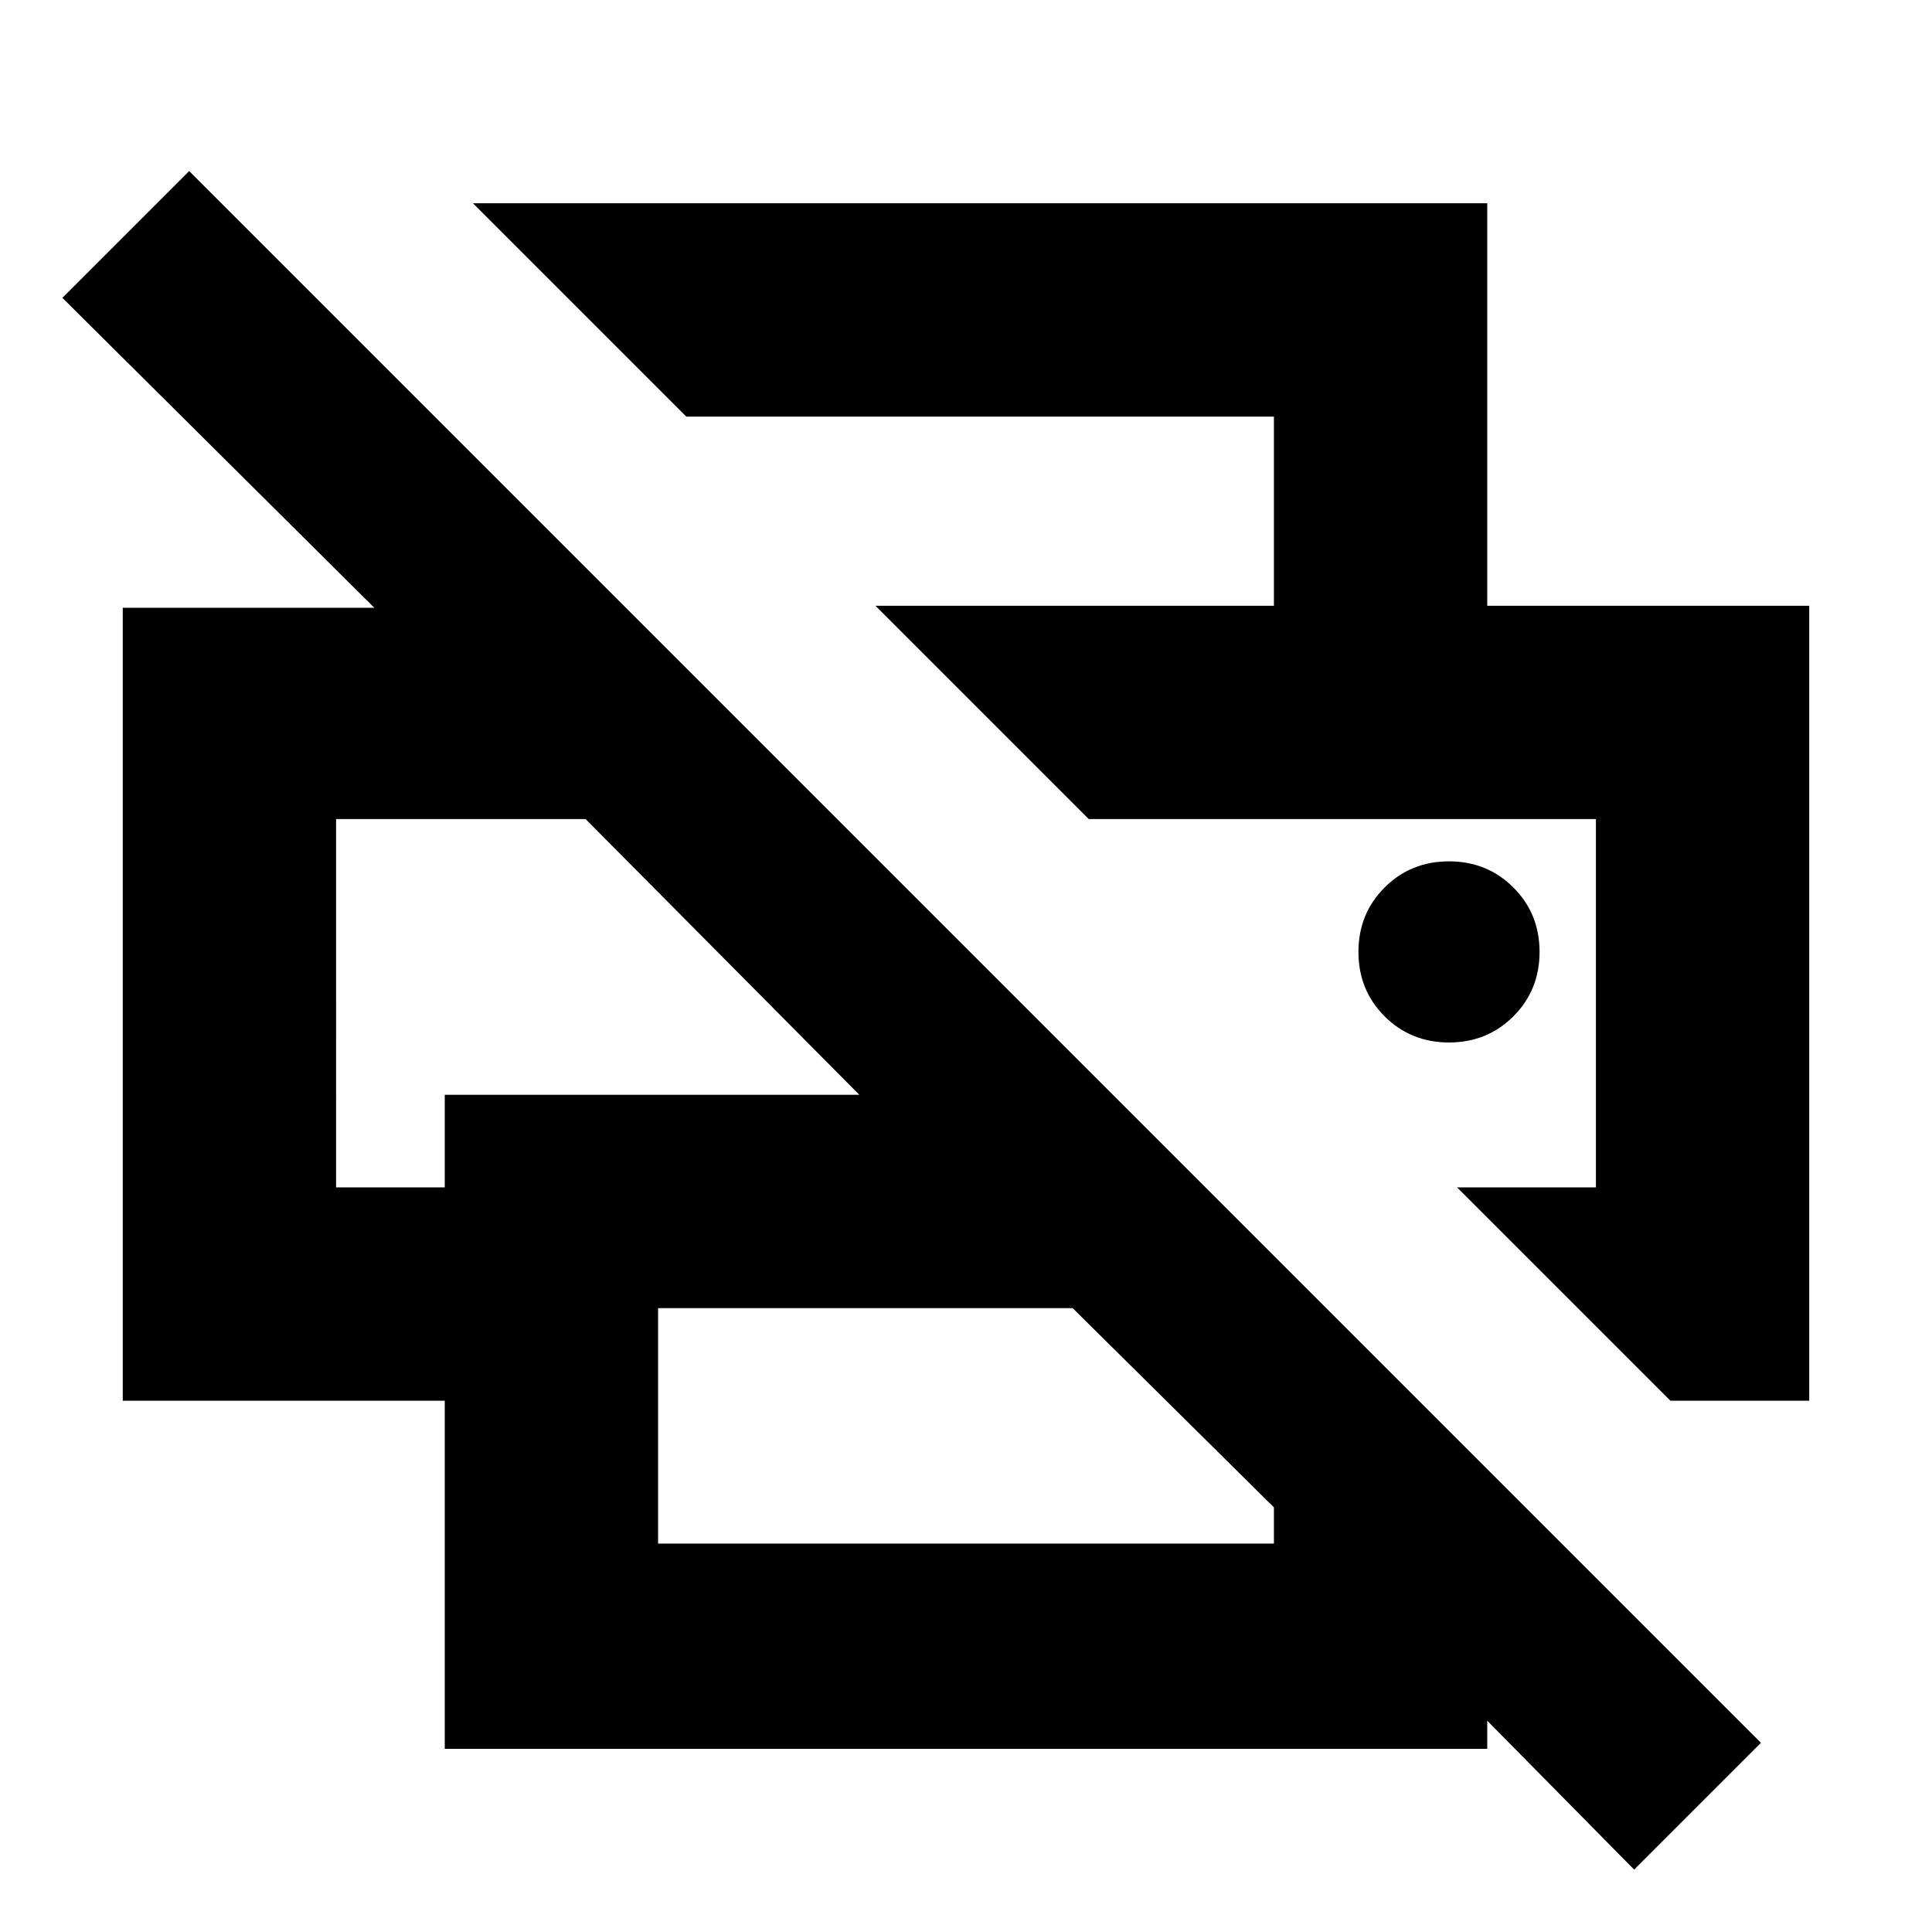 <svg xmlns="http://www.w3.org/2000/svg" height="24" width="24"><path d="m20.3 23.225-1.825-1.85v.35H5.525V17.4h-4V7.55H4.65L.775 3.7 2.35 2.125 21.875 21.65Zm-12.125-4.05h7.65v-.45l-2.5-2.475h-5.15ZM20.75 17.4l-2.65-2.65h1.725v-4.575h-6.3l-2.65-2.65h11.6V17.4ZM4.175 14.75h1.35V13.6h5.15l-3.4-3.425h-3.1Zm11.65-7.225v-2.35h-7.3l-2.65-2.65h12.6v5ZM18 12.95q.475 0 .8-.325.325-.325.325-.8 0-.475-.325-.8-.325-.325-.8-.325-.475 0-.8.325-.325.325-.325.8 0 .475.325.8.325.325.8.325Zm-4.475-2.775h6.3-6.3Zm-9.35 0h3.1-3.1Z"/></svg>